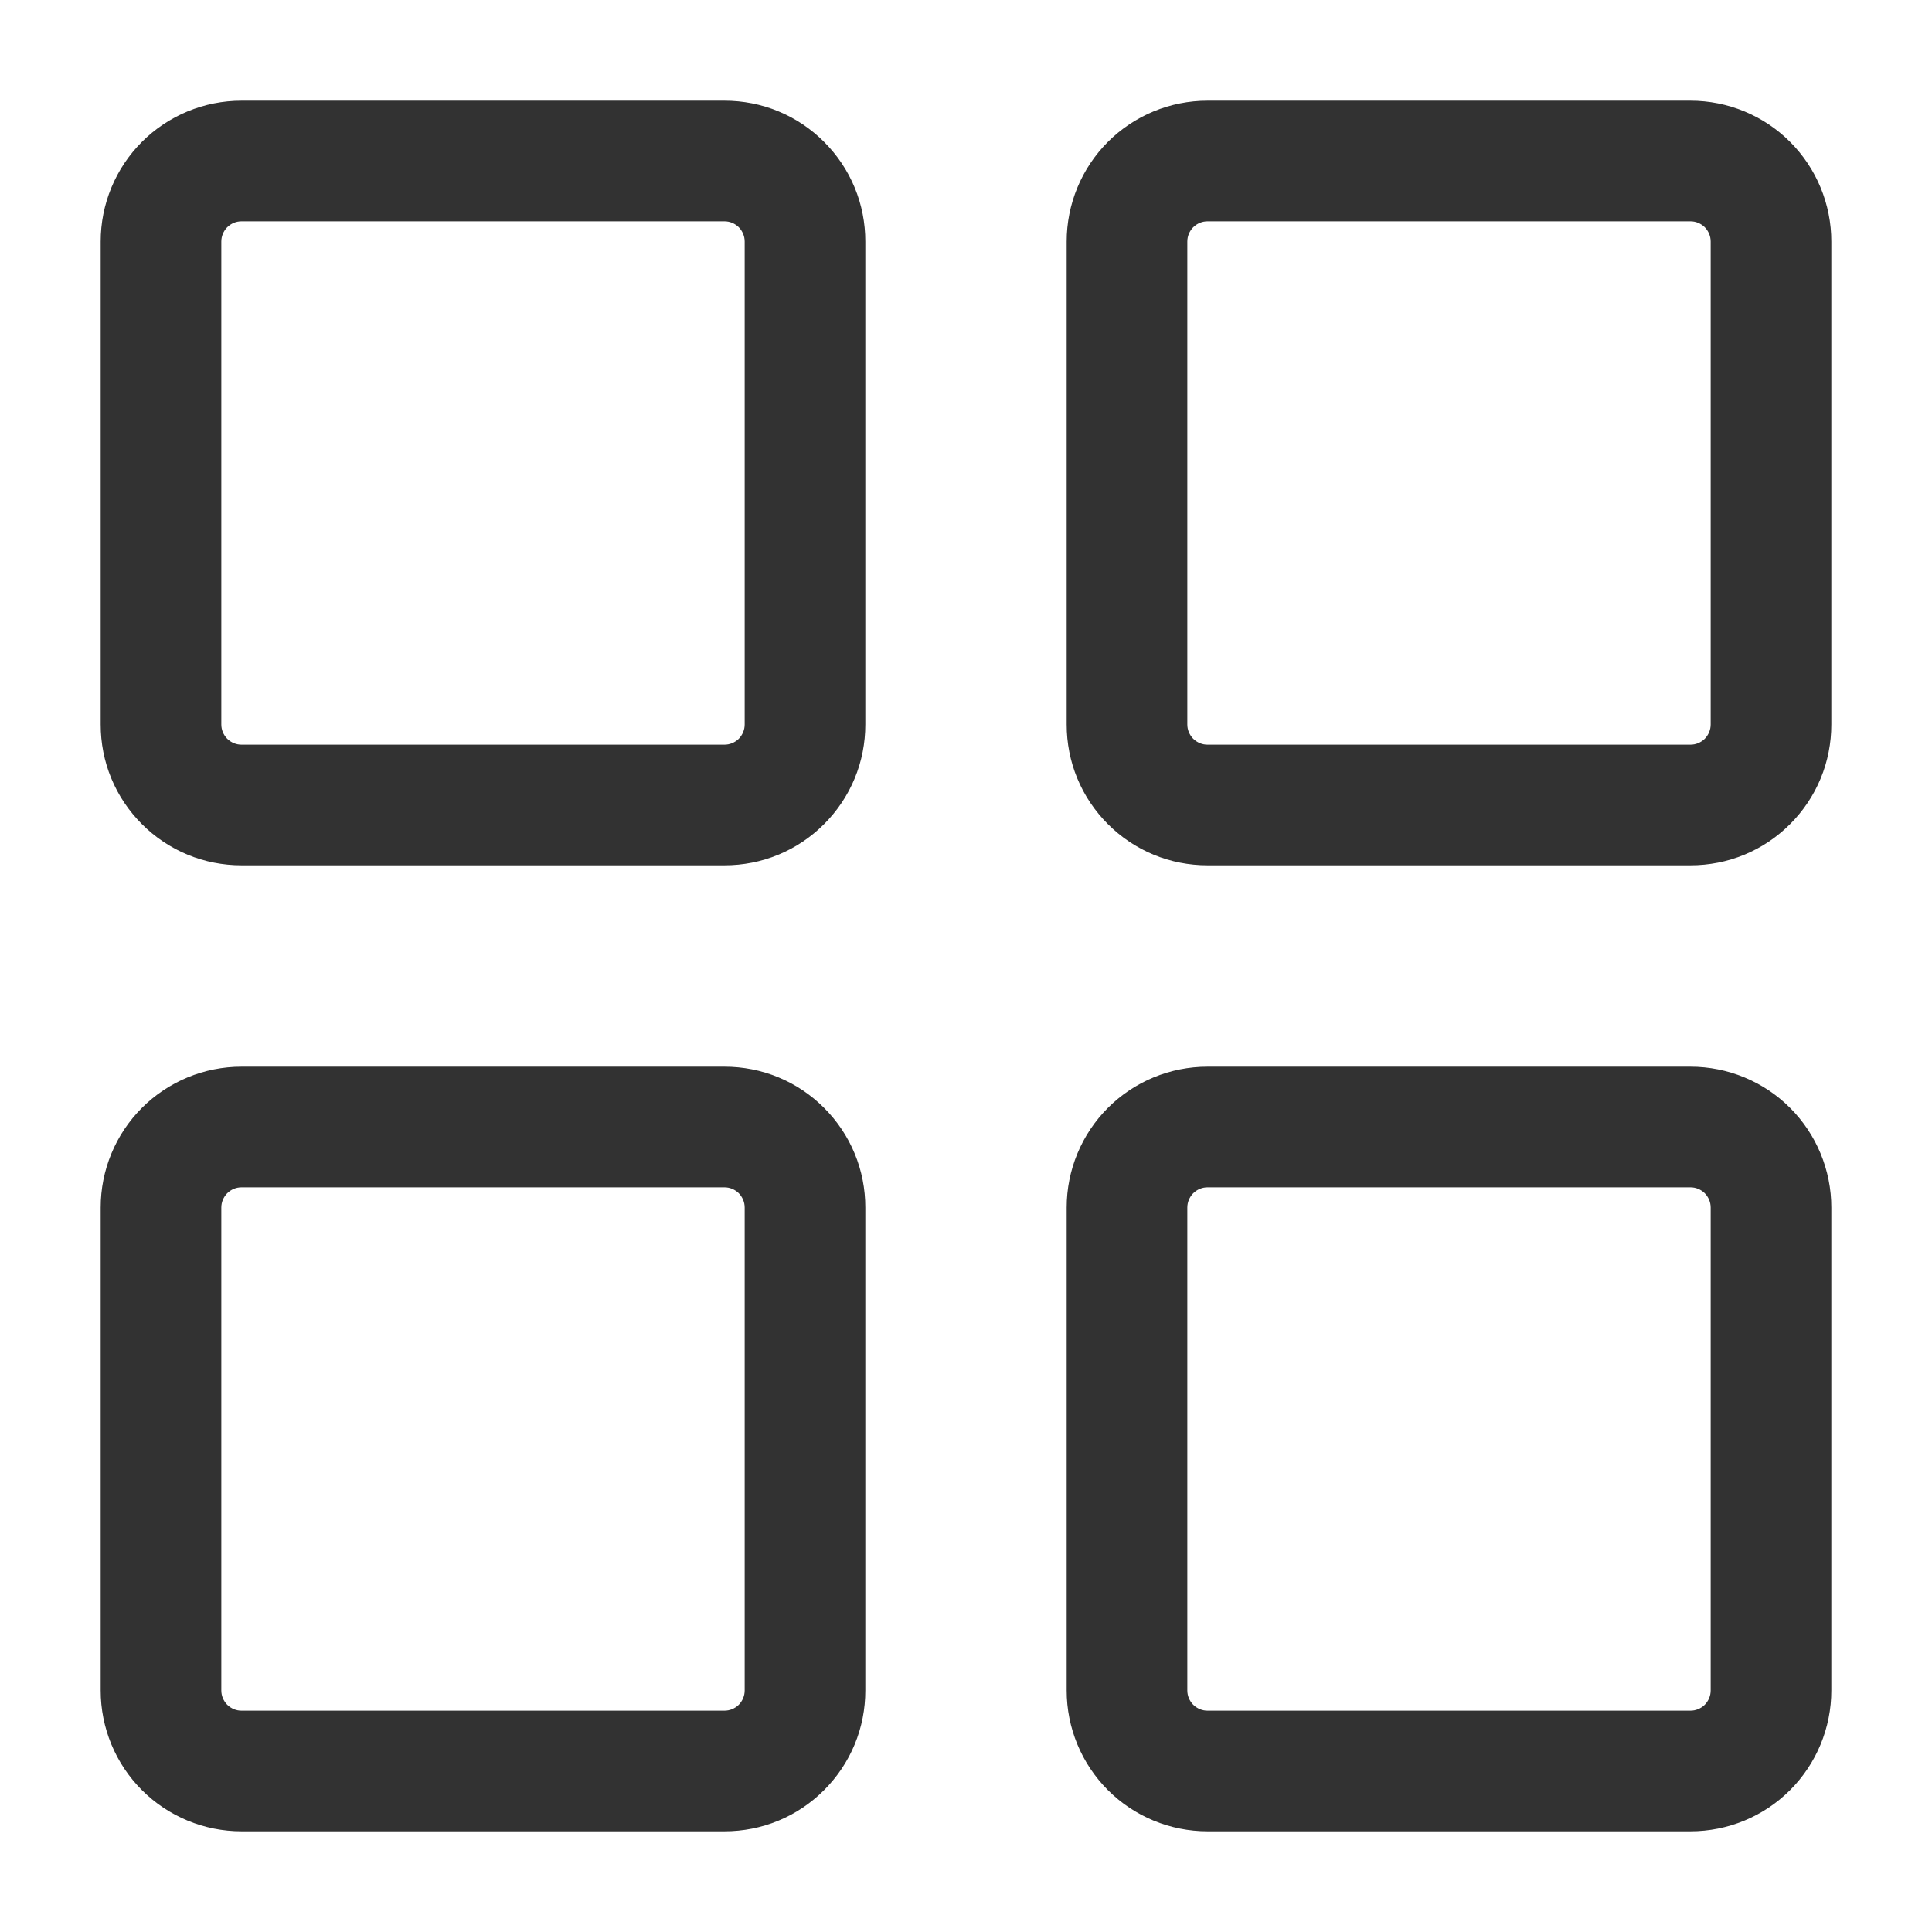 <svg width="18" height="18" viewBox="0 0 18 18" fill="none" xmlns="http://www.w3.org/2000/svg">
<path d="M6.75 0.938H2.25C1.902 0.938 1.568 1.076 1.322 1.322C1.076 1.568 0.938 1.902 0.938 2.25V6.75C0.938 6.922 0.971 7.093 1.037 7.252C1.103 7.412 1.2 7.556 1.322 7.678C1.444 7.8 1.588 7.897 1.748 7.963C1.907 8.029 2.078 8.062 2.25 8.062H6.75C6.922 8.062 7.093 8.029 7.252 7.963C7.412 7.897 7.556 7.8 7.678 7.678C7.8 7.556 7.897 7.412 7.963 7.252C8.029 7.093 8.062 6.922 8.062 6.75V2.25C8.062 2.078 8.029 1.907 7.963 1.748C7.897 1.588 7.8 1.444 7.678 1.322C7.556 1.2 7.412 1.103 7.252 1.037C7.093 0.971 6.922 0.938 6.75 0.938ZM6.938 6.75C6.938 6.8 6.918 6.847 6.883 6.883C6.847 6.918 6.8 6.938 6.75 6.938H2.25C2.2 6.938 2.153 6.918 2.117 6.883C2.082 6.847 2.062 6.8 2.062 6.75V2.25C2.062 2.2 2.082 2.153 2.117 2.117C2.153 2.082 2.2 2.062 2.25 2.062H6.75C6.8 2.062 6.847 2.082 6.883 2.117C6.918 2.153 6.938 2.2 6.938 2.25V6.75ZM15.75 0.938H11.25C10.902 0.938 10.568 1.076 10.322 1.322C10.076 1.568 9.938 1.902 9.938 2.25V6.75C9.938 6.922 9.971 7.093 10.037 7.252C10.103 7.412 10.2 7.556 10.322 7.678C10.444 7.8 10.588 7.897 10.748 7.963C10.907 8.029 11.078 8.062 11.25 8.062H15.75C15.922 8.062 16.093 8.029 16.252 7.963C16.412 7.897 16.556 7.8 16.678 7.678C16.8 7.556 16.897 7.412 16.963 7.252C17.029 7.093 17.062 6.922 17.062 6.75V2.25C17.062 1.902 16.924 1.568 16.678 1.322C16.432 1.076 16.098 0.938 15.75 0.938ZM15.938 6.75C15.938 6.8 15.918 6.847 15.883 6.883C15.847 6.918 15.8 6.938 15.75 6.938H11.25C11.2 6.938 11.153 6.918 11.117 6.883C11.082 6.847 11.062 6.8 11.062 6.75V2.25C11.062 2.2 11.082 2.153 11.117 2.117C11.153 2.082 11.2 2.062 11.25 2.062H15.75C15.8 2.062 15.847 2.082 15.883 2.117C15.918 2.153 15.938 2.2 15.938 2.25V6.75ZM6.75 9.938H2.25C1.902 9.938 1.568 10.076 1.322 10.322C1.076 10.568 0.938 10.902 0.938 11.25V15.75C0.938 16.098 1.076 16.432 1.322 16.678C1.568 16.924 1.902 17.062 2.25 17.062H6.75C6.922 17.062 7.093 17.029 7.252 16.963C7.412 16.897 7.556 16.8 7.678 16.678C7.8 16.556 7.897 16.412 7.963 16.252C8.029 16.093 8.062 15.922 8.062 15.75V11.25C8.062 11.078 8.029 10.907 7.963 10.748C7.897 10.588 7.8 10.444 7.678 10.322C7.556 10.2 7.412 10.103 7.252 10.037C7.093 9.971 6.922 9.938 6.75 9.938ZM6.938 15.75C6.938 15.8 6.918 15.847 6.883 15.883C6.847 15.918 6.8 15.938 6.75 15.938H2.25C2.2 15.938 2.153 15.918 2.117 15.883C2.082 15.847 2.062 15.8 2.062 15.75V11.25C2.062 11.2 2.082 11.153 2.117 11.117C2.153 11.082 2.2 11.062 2.25 11.062H6.75C6.8 11.062 6.847 11.082 6.883 11.117C6.918 11.153 6.938 11.2 6.938 11.25V15.75ZM15.75 9.938H11.25C10.902 9.938 10.568 10.076 10.322 10.322C10.076 10.568 9.938 10.902 9.938 11.25V15.75C9.938 16.098 10.076 16.432 10.322 16.678C10.568 16.924 10.902 17.062 11.25 17.062H15.75C16.098 17.062 16.432 16.924 16.678 16.678C16.924 16.432 17.062 16.098 17.062 15.75V11.25C17.062 10.902 16.924 10.568 16.678 10.322C16.432 10.076 16.098 9.938 15.75 9.938ZM15.938 15.75C15.938 15.8 15.918 15.847 15.883 15.883C15.847 15.918 15.8 15.938 15.75 15.938H11.25C11.2 15.938 11.153 15.918 11.117 15.883C11.082 15.847 11.062 15.8 11.062 15.75V11.25C11.062 11.2 11.082 11.153 11.117 11.117C11.153 11.082 11.2 11.062 11.25 11.062H15.75C15.8 11.062 15.847 11.082 15.883 11.117C15.918 11.153 15.938 11.2 15.938 11.25V15.75Z" fill="#323232"/>
</svg>
